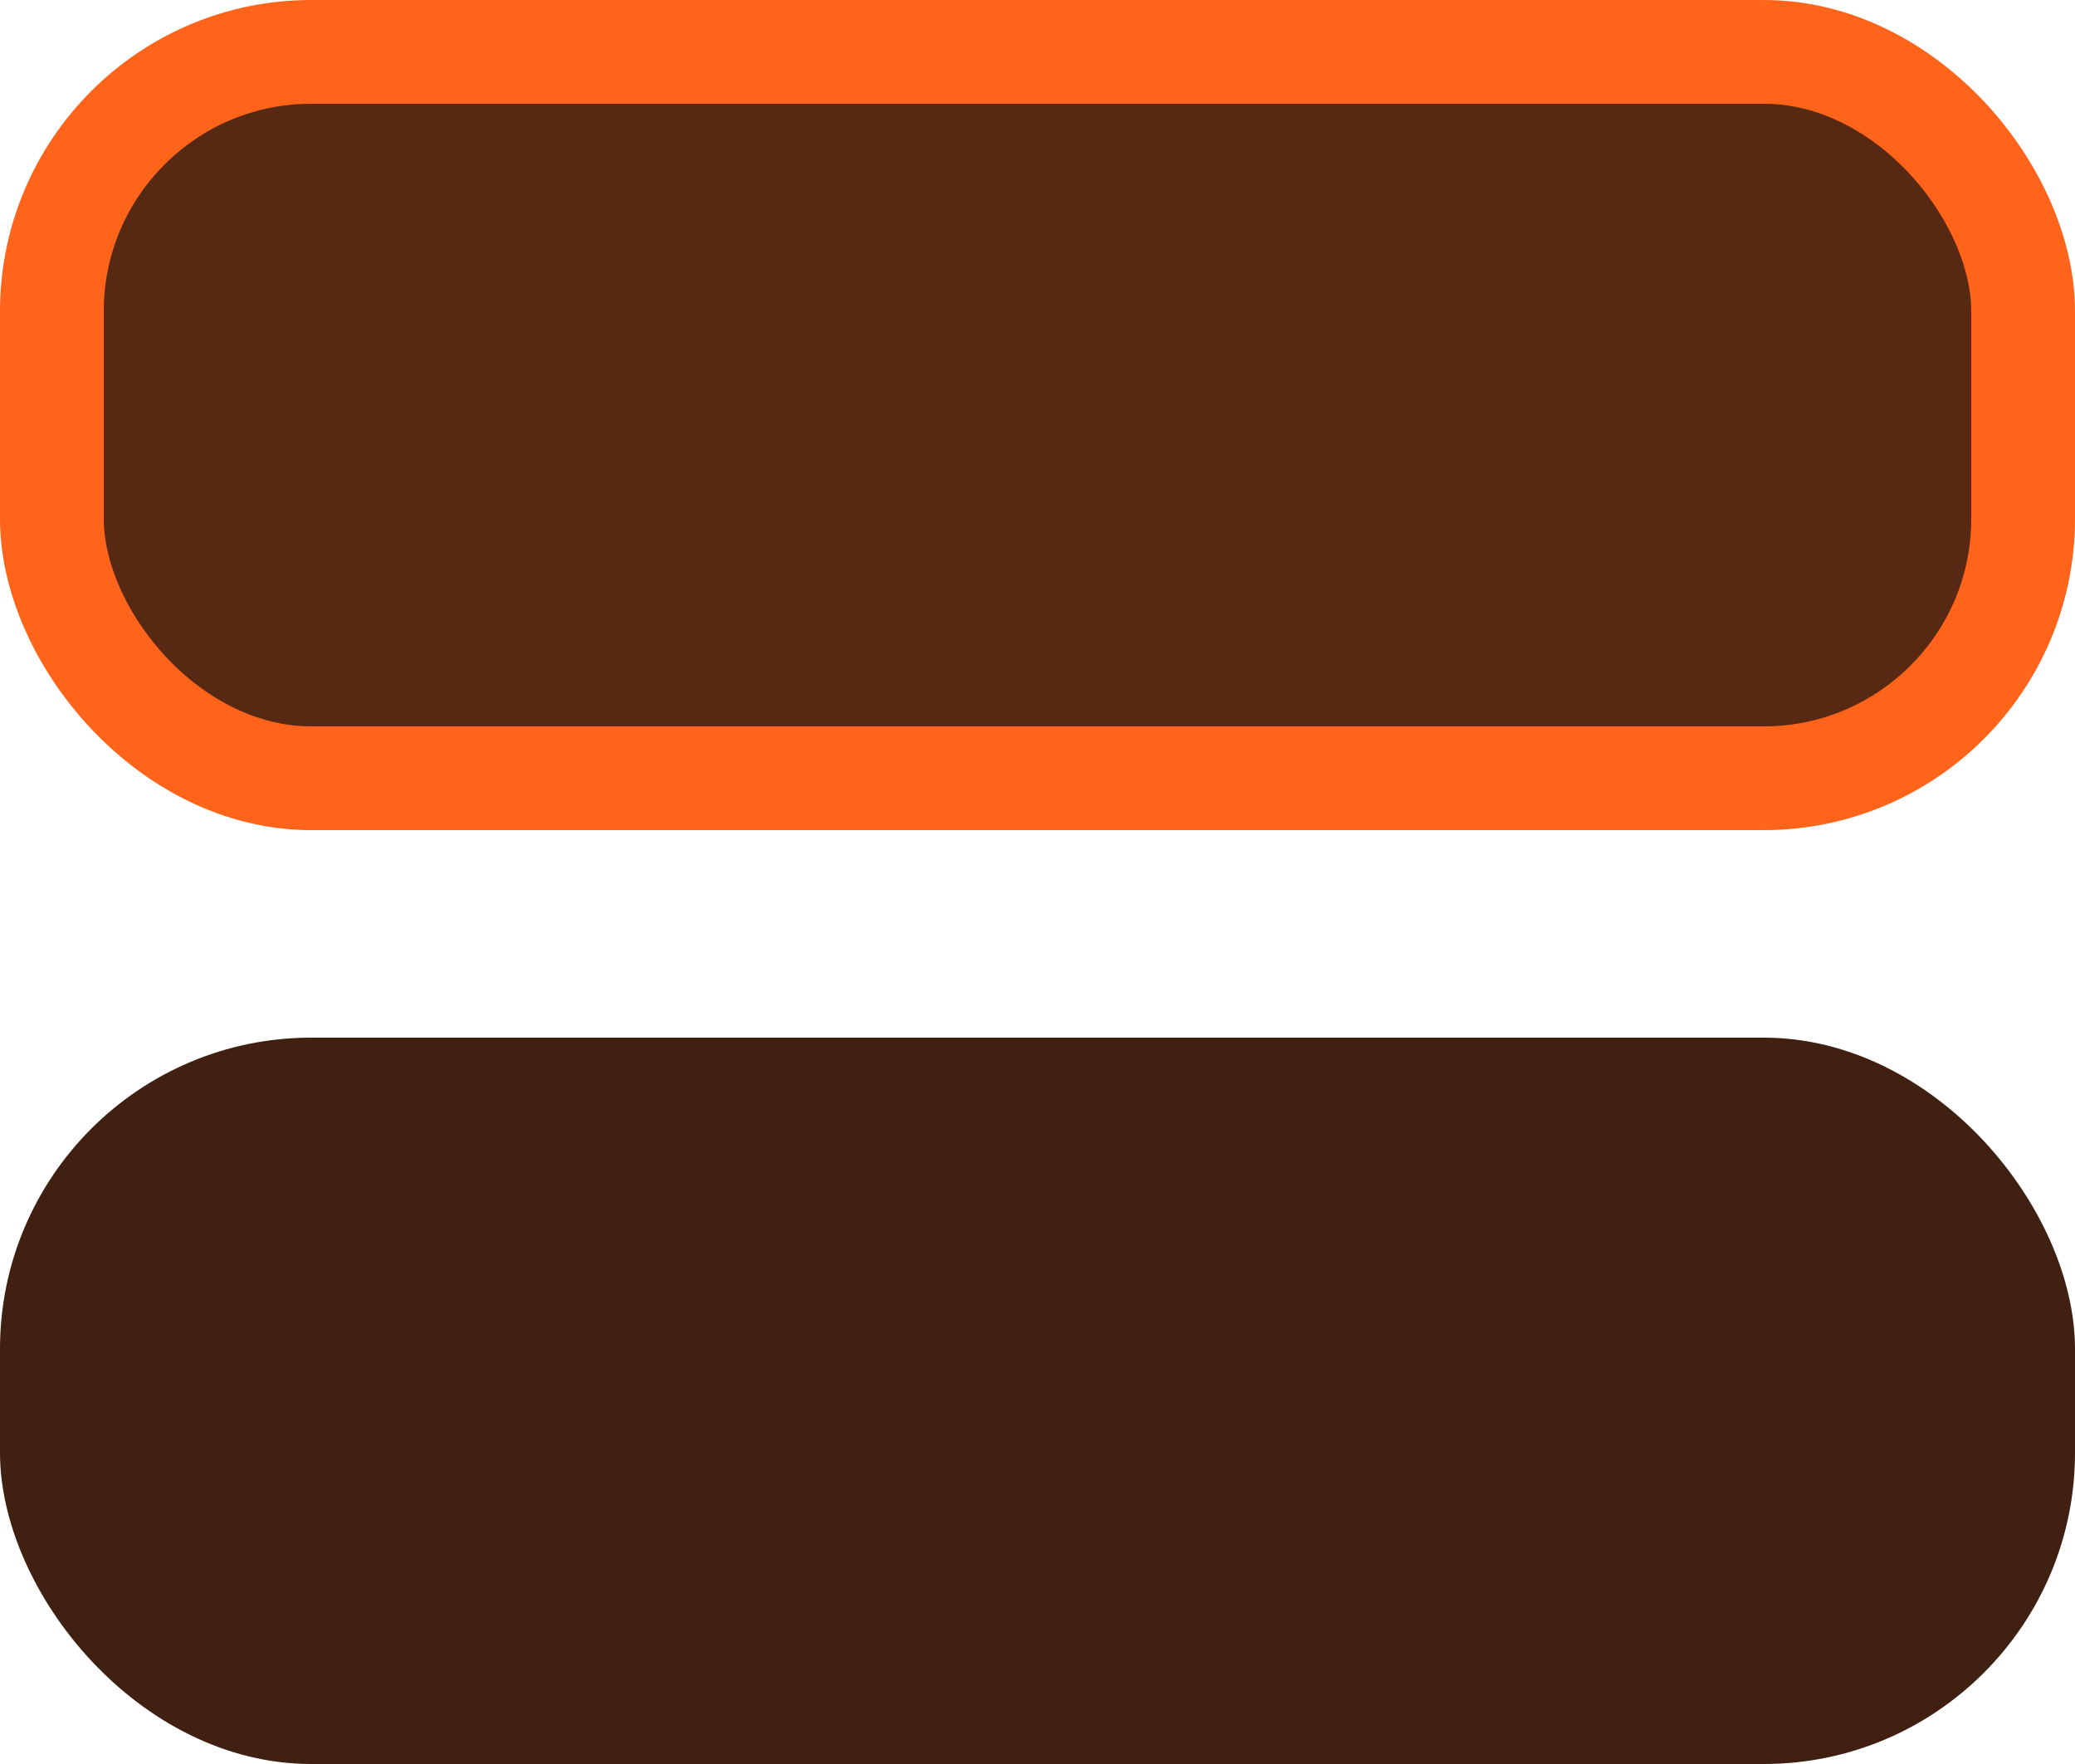 <svg width="40" height="34" viewBox="0 0 40 34" fill="none" xmlns="http://www.w3.org/2000/svg">
<rect x="1" y="1" width="38" height="14" rx="5" fill="#572812" stroke="#FF641A" stroke-width="2"/>
<rect y="20" width="40" height="14" rx="6" fill="#3F2011"/>
</svg>
